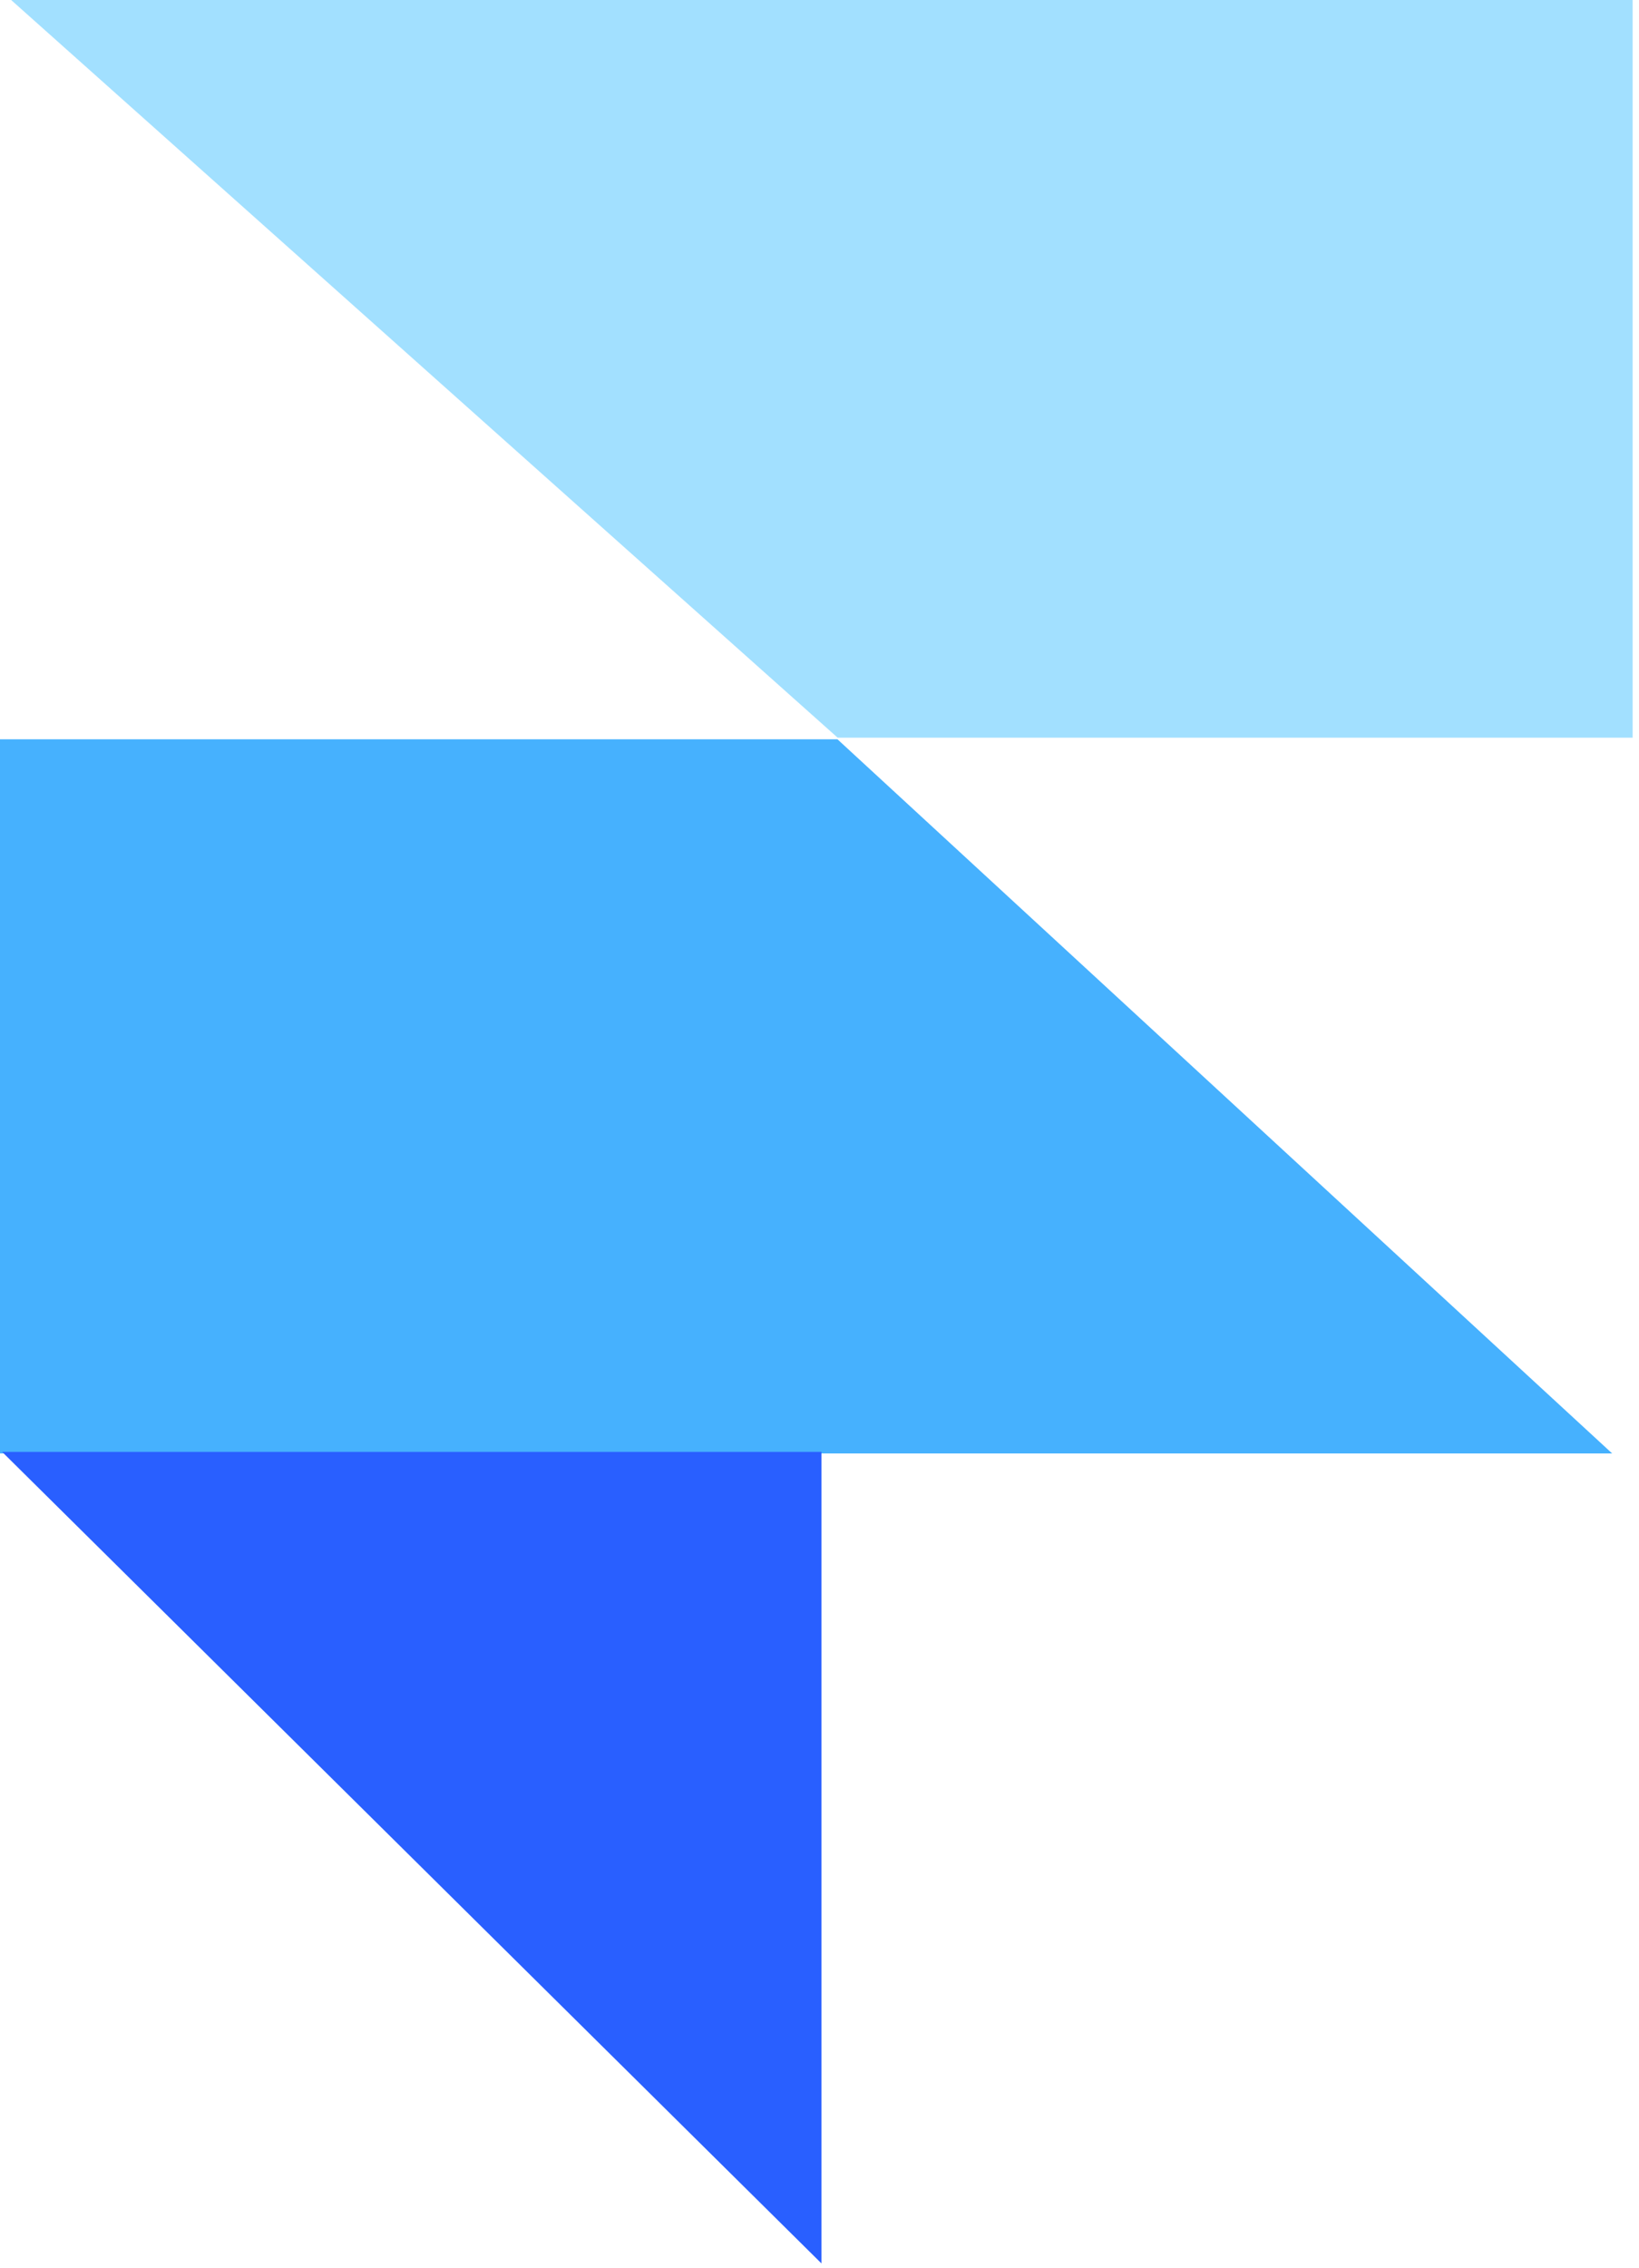 <?xml version="1.0" encoding="utf-8"?>
<svg viewBox="11.739 9.099 202.044 279.5" xmlns="http://www.w3.org/2000/svg">
  <g>
    <polygon style="fill: rgb(162, 224, 255);" points="13 9 213 9 213 100 115 100"/>
    <polygon style="fill: rgb(70, 177, 254);" points="13 100 213 100 213 188 108.5 188" transform="matrix(-1, 0, 0, -1, 223.478, 288.198)"/>
    <polygon style="fill: rgb(41, 95, 255);" points="12 188 113 288 113 188"/>
  </g>
</svg>